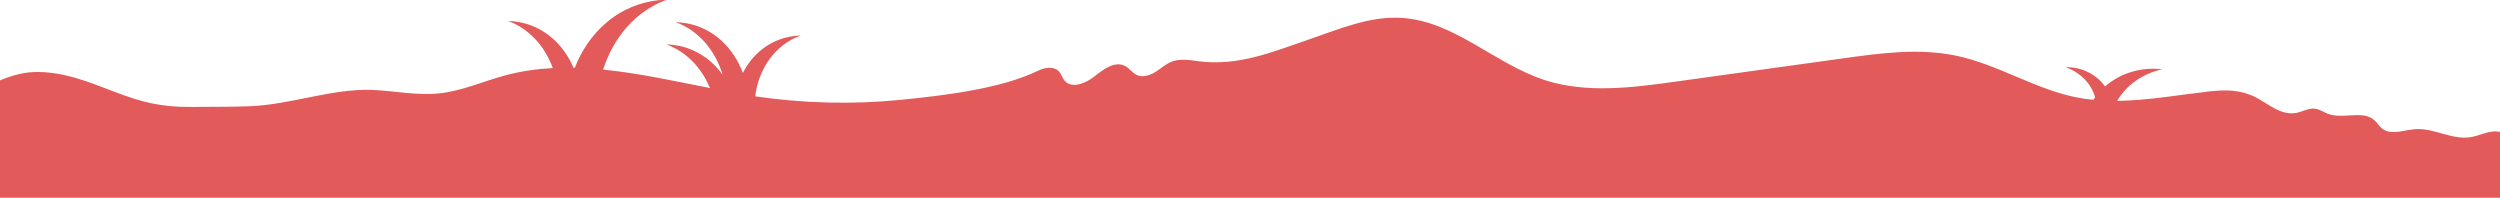 <?xml version="1.0" encoding="utf-8"?>
<!-- Generator: Adobe Illustrator 27.0.0, SVG Export Plug-In . SVG Version: 6.00 Build 0)  -->
<svg version="1.1" id="Layer_1" xmlns="http://www.w3.org/2000/svg" xmlns:xlink="http://www.w3.org/1999/xlink" x="0px" y="0px"
	 viewBox="0 0 1440 113.9" style="enable-background:new 0 0 1440 113.9;" xml:space="preserve">
<style type="text/css">
	.st0{clip-path:url(#SVGID_00000019663571717440237370000016919321937473409459_);}
	.st1{fill:#E25A5A;}
	.st2{fill:#1B7353;}
</style>
<g>
	<g>
		<defs>
			<rect id="SVGID_1_" y="-0.1" width="1443.9" height="114.1"/>
		</defs>
		<clipPath id="SVGID_00000160156079873206887820000003482426846982410425_">
			<use xlink:href="#SVGID_1_"  style="overflow:visible;"/>
		</clipPath>
		<g style="clip-path:url(#SVGID_00000160156079873206887820000003482426846982410425_);">
			<path class="st1" d="M1439.1,75.8c8.2,1.3,11.6,10.4,13.3,18c0.9,4.1,4,13.1,1.8,17.4c-0.1,0.2-0.2,0.3-0.2,0.4
				c-2.6,4-5.6,2.4-10.1,2.4c-12.6,0.1-25.1-0.1-37.7-0.1H-66c11.4-34.7,56.6-71.6,85.7-72.4c16.1-0.5,31,5.5,45.5,11.1
				c16.4,6.3,27.3,9.1,45,9l16.6-0.1c5.6,0,11.1-0.1,16.7-0.3c23.7-0.8,47.7-10.3,70.8-9.4c12.9,0.5,25.7,3.3,38.5,2
				c13.2-1.3,25.5-7,38.3-10.4c9-2.4,18.1-3.7,27.3-4.2c-4.6-12.7-13.7-22.7-25.7-27.1c2.2,0,4.4,0.3,6.6,0.7
				c14.2,2.7,25.3,12.7,31,26.2h0.8c7.7-19.7,23.4-34.4,43.7-38.2c3-0.6,6-0.9,9.1-0.9c-17.5,6.4-30.5,21.4-36.5,40.2
				c20.4,2,41,6.6,61.5,10.6c-4.8-11.7-13.6-20.9-25-25.1c2.2,0,4.4,0.3,6.6,0.7c10.6,2,19.5,8.1,25.7,16.7
				c-4.2-14-13.8-25.4-26.9-30.2c2.2,0,4.4,0.3,6.6,0.7c15,2.8,26.5,13.9,32,28.5c5.5-10.8,15.1-18.7,27.3-20.9c2-0.4,4-0.6,6-0.6
				c-14.4,5.1-24.2,18.7-26.2,35c28.1,4.1,56.6,4.8,84.9,1.9c24-2.4,56.8-6.3,78.1-16.7c3.7-1.8,8.7-2.6,11.6,0.1
				c1.7,1.6,2.2,4,3.7,5.8c4.2,4.7,12.4,1.3,17.4-2.8c5-4,11.6-8.8,17.3-5.8c2.6,1.3,4.2,4,6.8,5.2c3.5,1.6,7.6,0.2,10.8-1.8
				s6-4.7,9.6-6c4.8-1.7,10.2-0.8,15.3-0.1c23,2.9,42.5-5.4,63.8-12.7c17.2-5.9,34.6-13.4,52.9-12.3c30.6,1.8,53.8,26.6,82.8,35.9
				c24,7.7,50.2,4.3,75.3,0.8l96.4-13.4c21.6-3,43.8-6,65.1-1.5c23.9,5,44.9,19,68.8,23.9c3.4,0.7,6.8,1.2,10.2,1.5
				c0.3-0.5,0.7-1,1-1.4c-1.1-4-3.3-7.7-6.3-10.7s-6.7-5.3-10.8-6.7c4.5-0.1,8.9,0.8,12.9,2.8c4,1.9,7.4,4.8,9.9,8.3
				c4.4-3.8,9.6-6.7,15.3-8.4s11.7-2.2,17.6-1.5c-5.4,1.2-10.5,3.4-15,6.5s-8.2,7.1-10.9,11.7c17.6-0.2,35.3-3.4,52.8-5.4
				c9.5-1.1,18-1.1,26.7,3.2c7.4,3.7,14.7,10.9,23.8,9.1c3.6-0.7,6.9-2.8,10.5-2.4c2.9,0.3,5.3,2.2,8,3.1c8.4,3,19.5-2.3,26.2,3.4
				c1.8,1.5,2.9,3.7,4.8,5.1c5.1,3.8,12.4,0.7,18.9,0.2c10.8-0.8,21.2,6.4,31.9,4.6C1428.6,78.1,1433.7,75,1439.1,75.8L1439.1,75.8z
				"/>
		</g>
	</g>
</g>
<rect x="454" y="-182" class="st2" width="113" height="113"/>
</svg>

